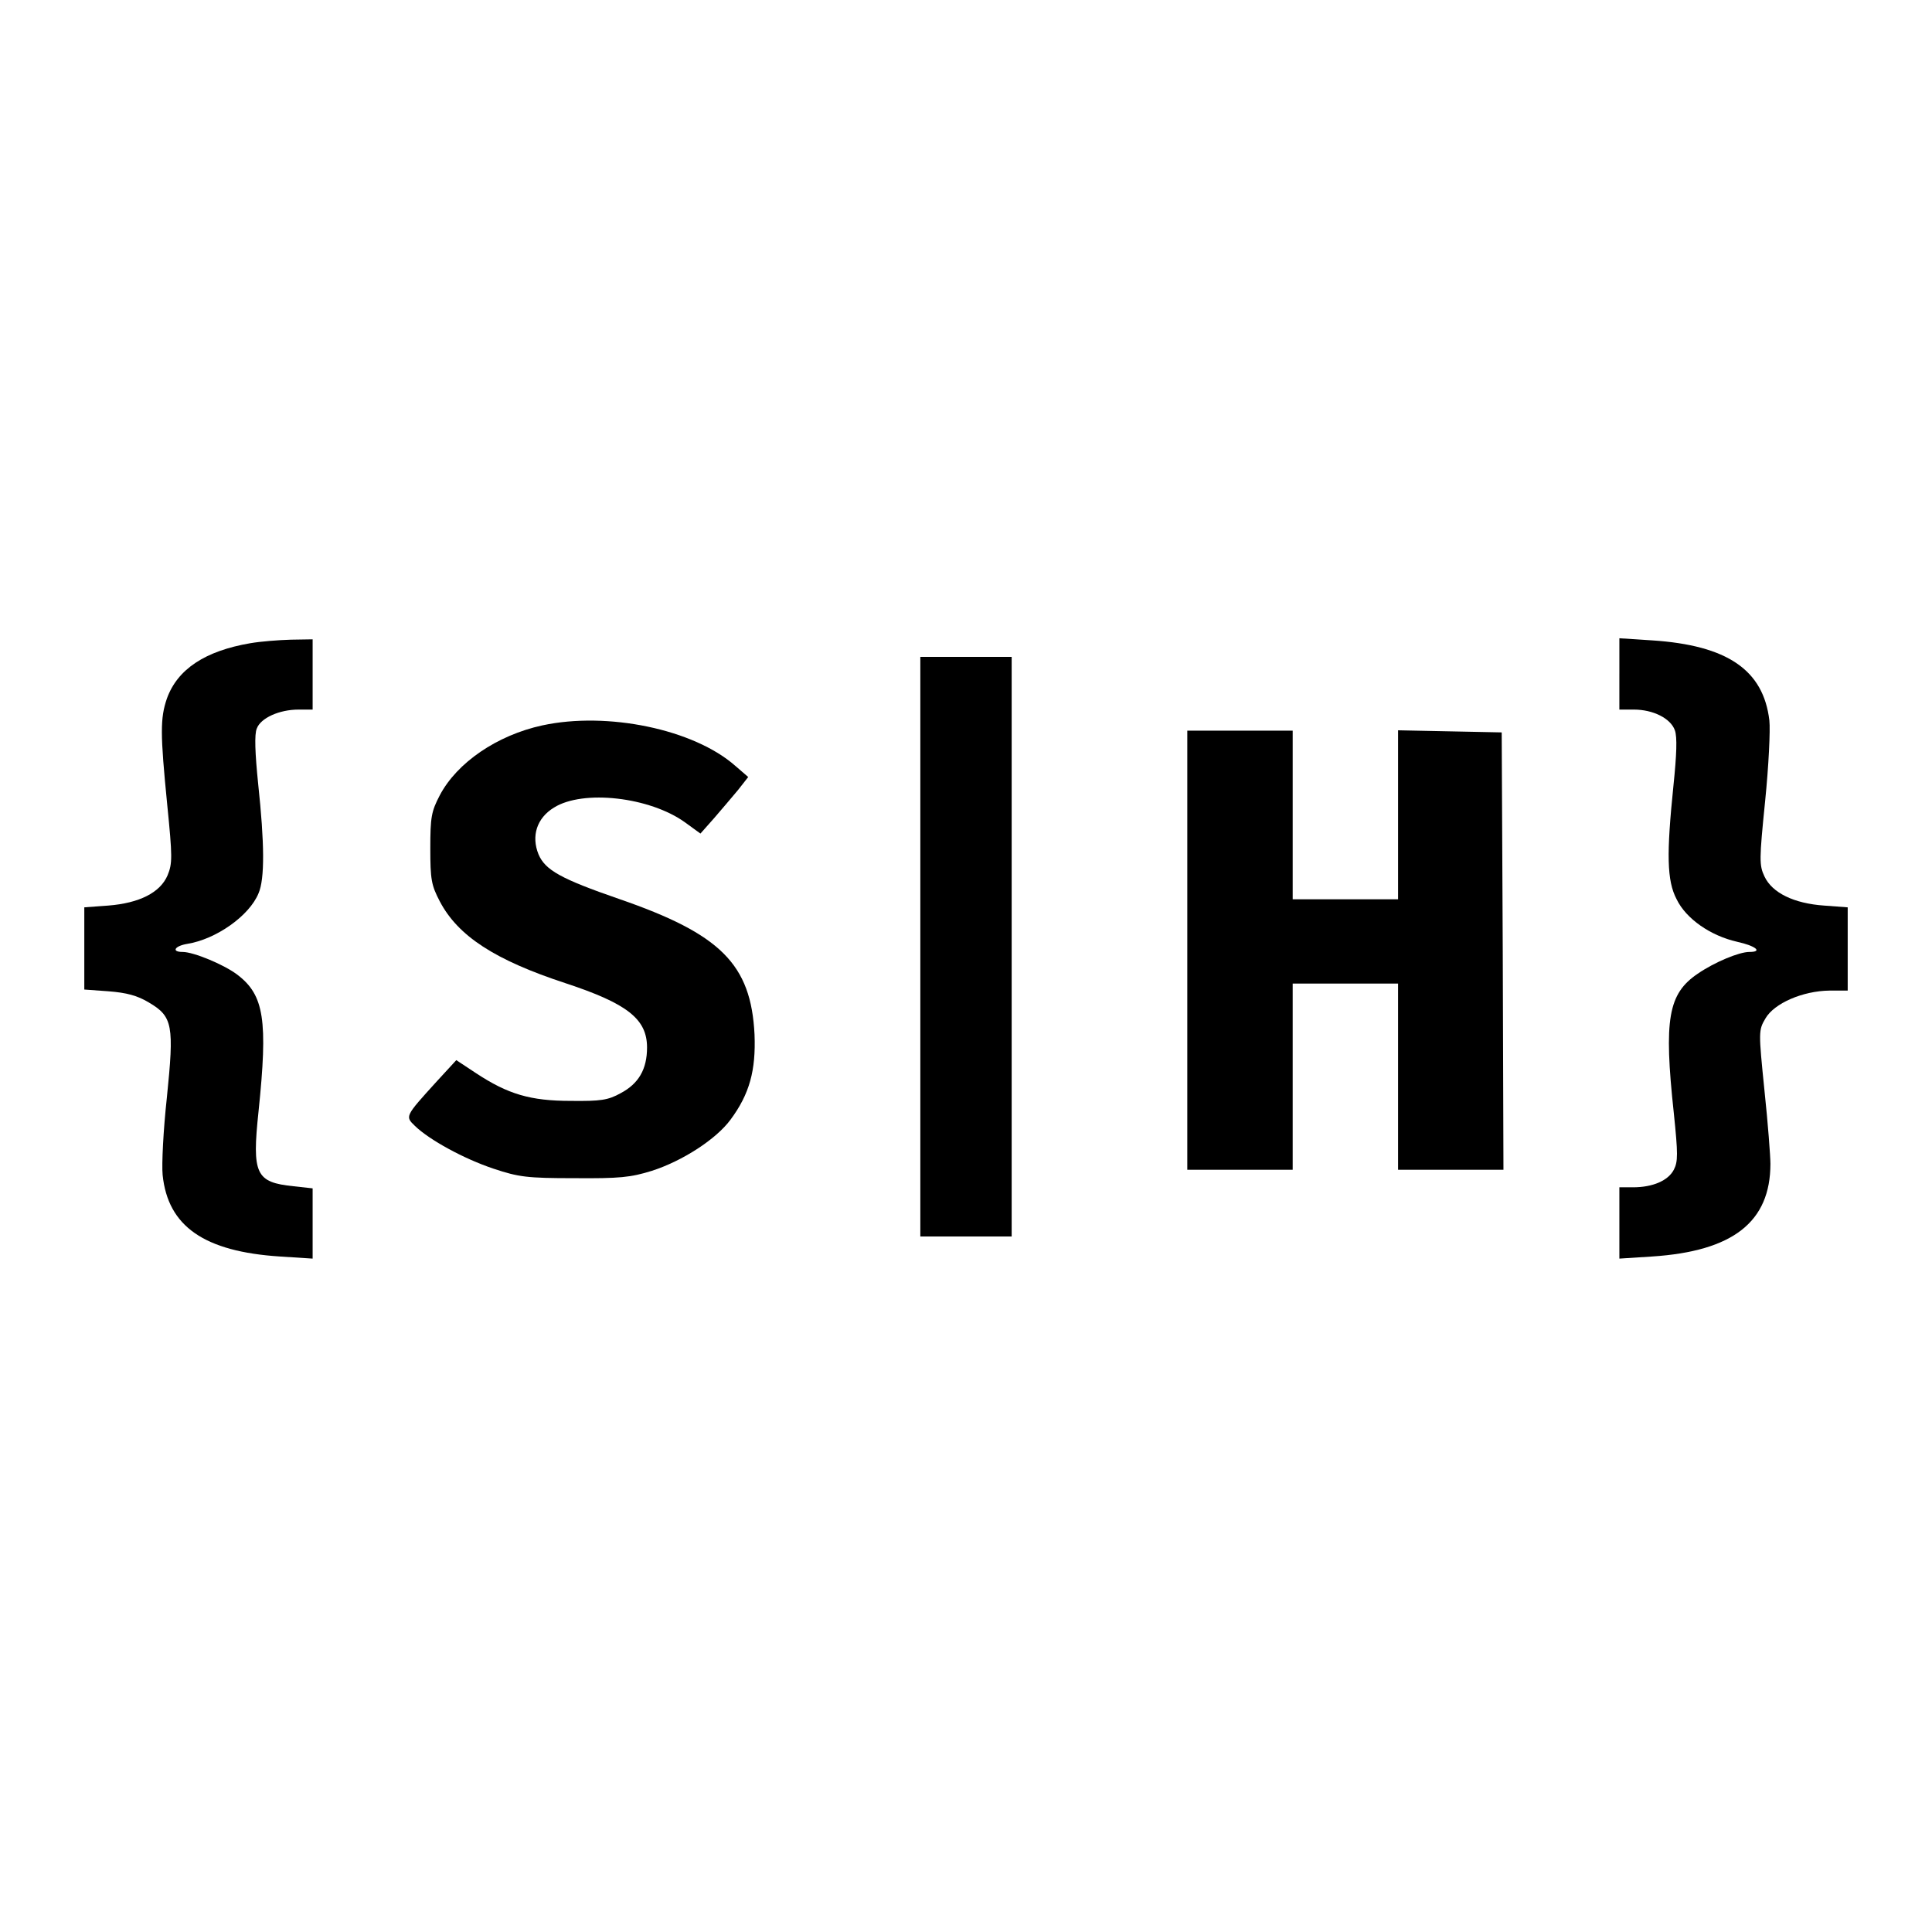 <?xml version="1.0" standalone="no"?>
<!DOCTYPE svg PUBLIC "-//W3C//DTD SVG 20010904//EN"
 "http://www.w3.org/TR/2001/REC-SVG-20010904/DTD/svg10.dtd">
<svg version="1.0" xmlns="http://www.w3.org/2000/svg"
 width="550pt" height="550pt" viewBox="0 0 550 550"
 preserveAspectRatio="xMidYMid meet">
<g transform="translate(0,550) scale(0.1,-0.1)"
fill="#000000" stroke="none">
<path d="M713 3669 c-129 -22 -208 -74 -238 -158 -19 -56 -19 -99 1 -301 15
-150 15 -168 1 -202 -21 -49 -80 -79 -169 -86 l-68 -5 0 -117 0 -117 69 -5
c51 -4 82 -12 115 -32 68 -40 72 -65 51 -271 -10 -91 -15 -190 -12 -220 15
-146 118 -218 334 -232 l93 -6 0 100 0 100 -54 6 c-108 11 -119 34 -100 213
27 260 16 331 -60 389 -38 29 -125 65 -156 65 -33 0 -23 17 13 23 82 13 177
80 203 144 18 41 17 143 -1 311 -9 88 -11 142 -4 158 11 30 64 54 119 54 l40
0 0 100 0 100 -62 -1 c-35 -1 -86 -5 -115 -10z"/>
<path d="M4610 3582 l0 -102 41 0 c55 0 105 -25 117 -59 7 -19 5 -70 -4 -157
-20 -195 -19 -271 9 -324 27 -56 97 -104 172 -121 54 -12 74 -29 35 -29 -29 0
-99 -29 -147 -62 -84 -57 -97 -129 -68 -397 12 -116 12 -138 0 -161 -16 -31
-60 -50 -116 -50 l-39 0 0 -102 0 -101 93 6 c230 15 337 98 337 264 0 21 -7
115 -17 209 -17 168 -17 171 3 205 25 43 106 78 182 79 l52 0 0 119 0 118 -67
5 c-86 6 -148 36 -170 83 -15 32 -15 47 2 215 10 99 15 202 12 229 -17 144
-120 214 -334 228 l-93 6 0 -101z"/>
<path d="M2620 2805 l0 -825 130 0 130 0 0 825 0 825 -130 0 -130 0 0 -825z"/>
<path d="M1544 3435 c-129 -28 -243 -106 -292 -199 -24 -46 -27 -62 -27 -151
0 -89 3 -105 27 -151 52 -99 157 -167 358 -233 176 -58 232 -102 232 -183 0
-62 -24 -103 -75 -130 -36 -20 -57 -23 -142 -22 -115 0 -179 19 -270 79 l-56
37 -57 -62 c-89 -98 -89 -98 -61 -125 41 -40 140 -94 224 -122 72 -24 96 -27
230 -27 129 -1 160 2 221 21 87 28 183 90 224 146 54 73 72 140 68 242 -10
200 -96 286 -386 386 -165 57 -210 82 -229 127 -21 52 -5 103 44 133 83 52
273 30 373 -42 l44 -32 39 44 c21 24 51 60 68 80 l29 37 -37 32 c-118 104
-364 155 -549 115z"/>
<path d="M3380 2795 l0 -625 150 0 150 0 0 265 0 265 150 0 150 0 0 -265 0
-265 150 0 150 0 -2 623 -3 622 -147 3 -148 3 0 -241 0 -240 -150 0 -150 0 0
240 0 240 -150 0 -150 0 0 -625z"/>
</g>
</svg>
